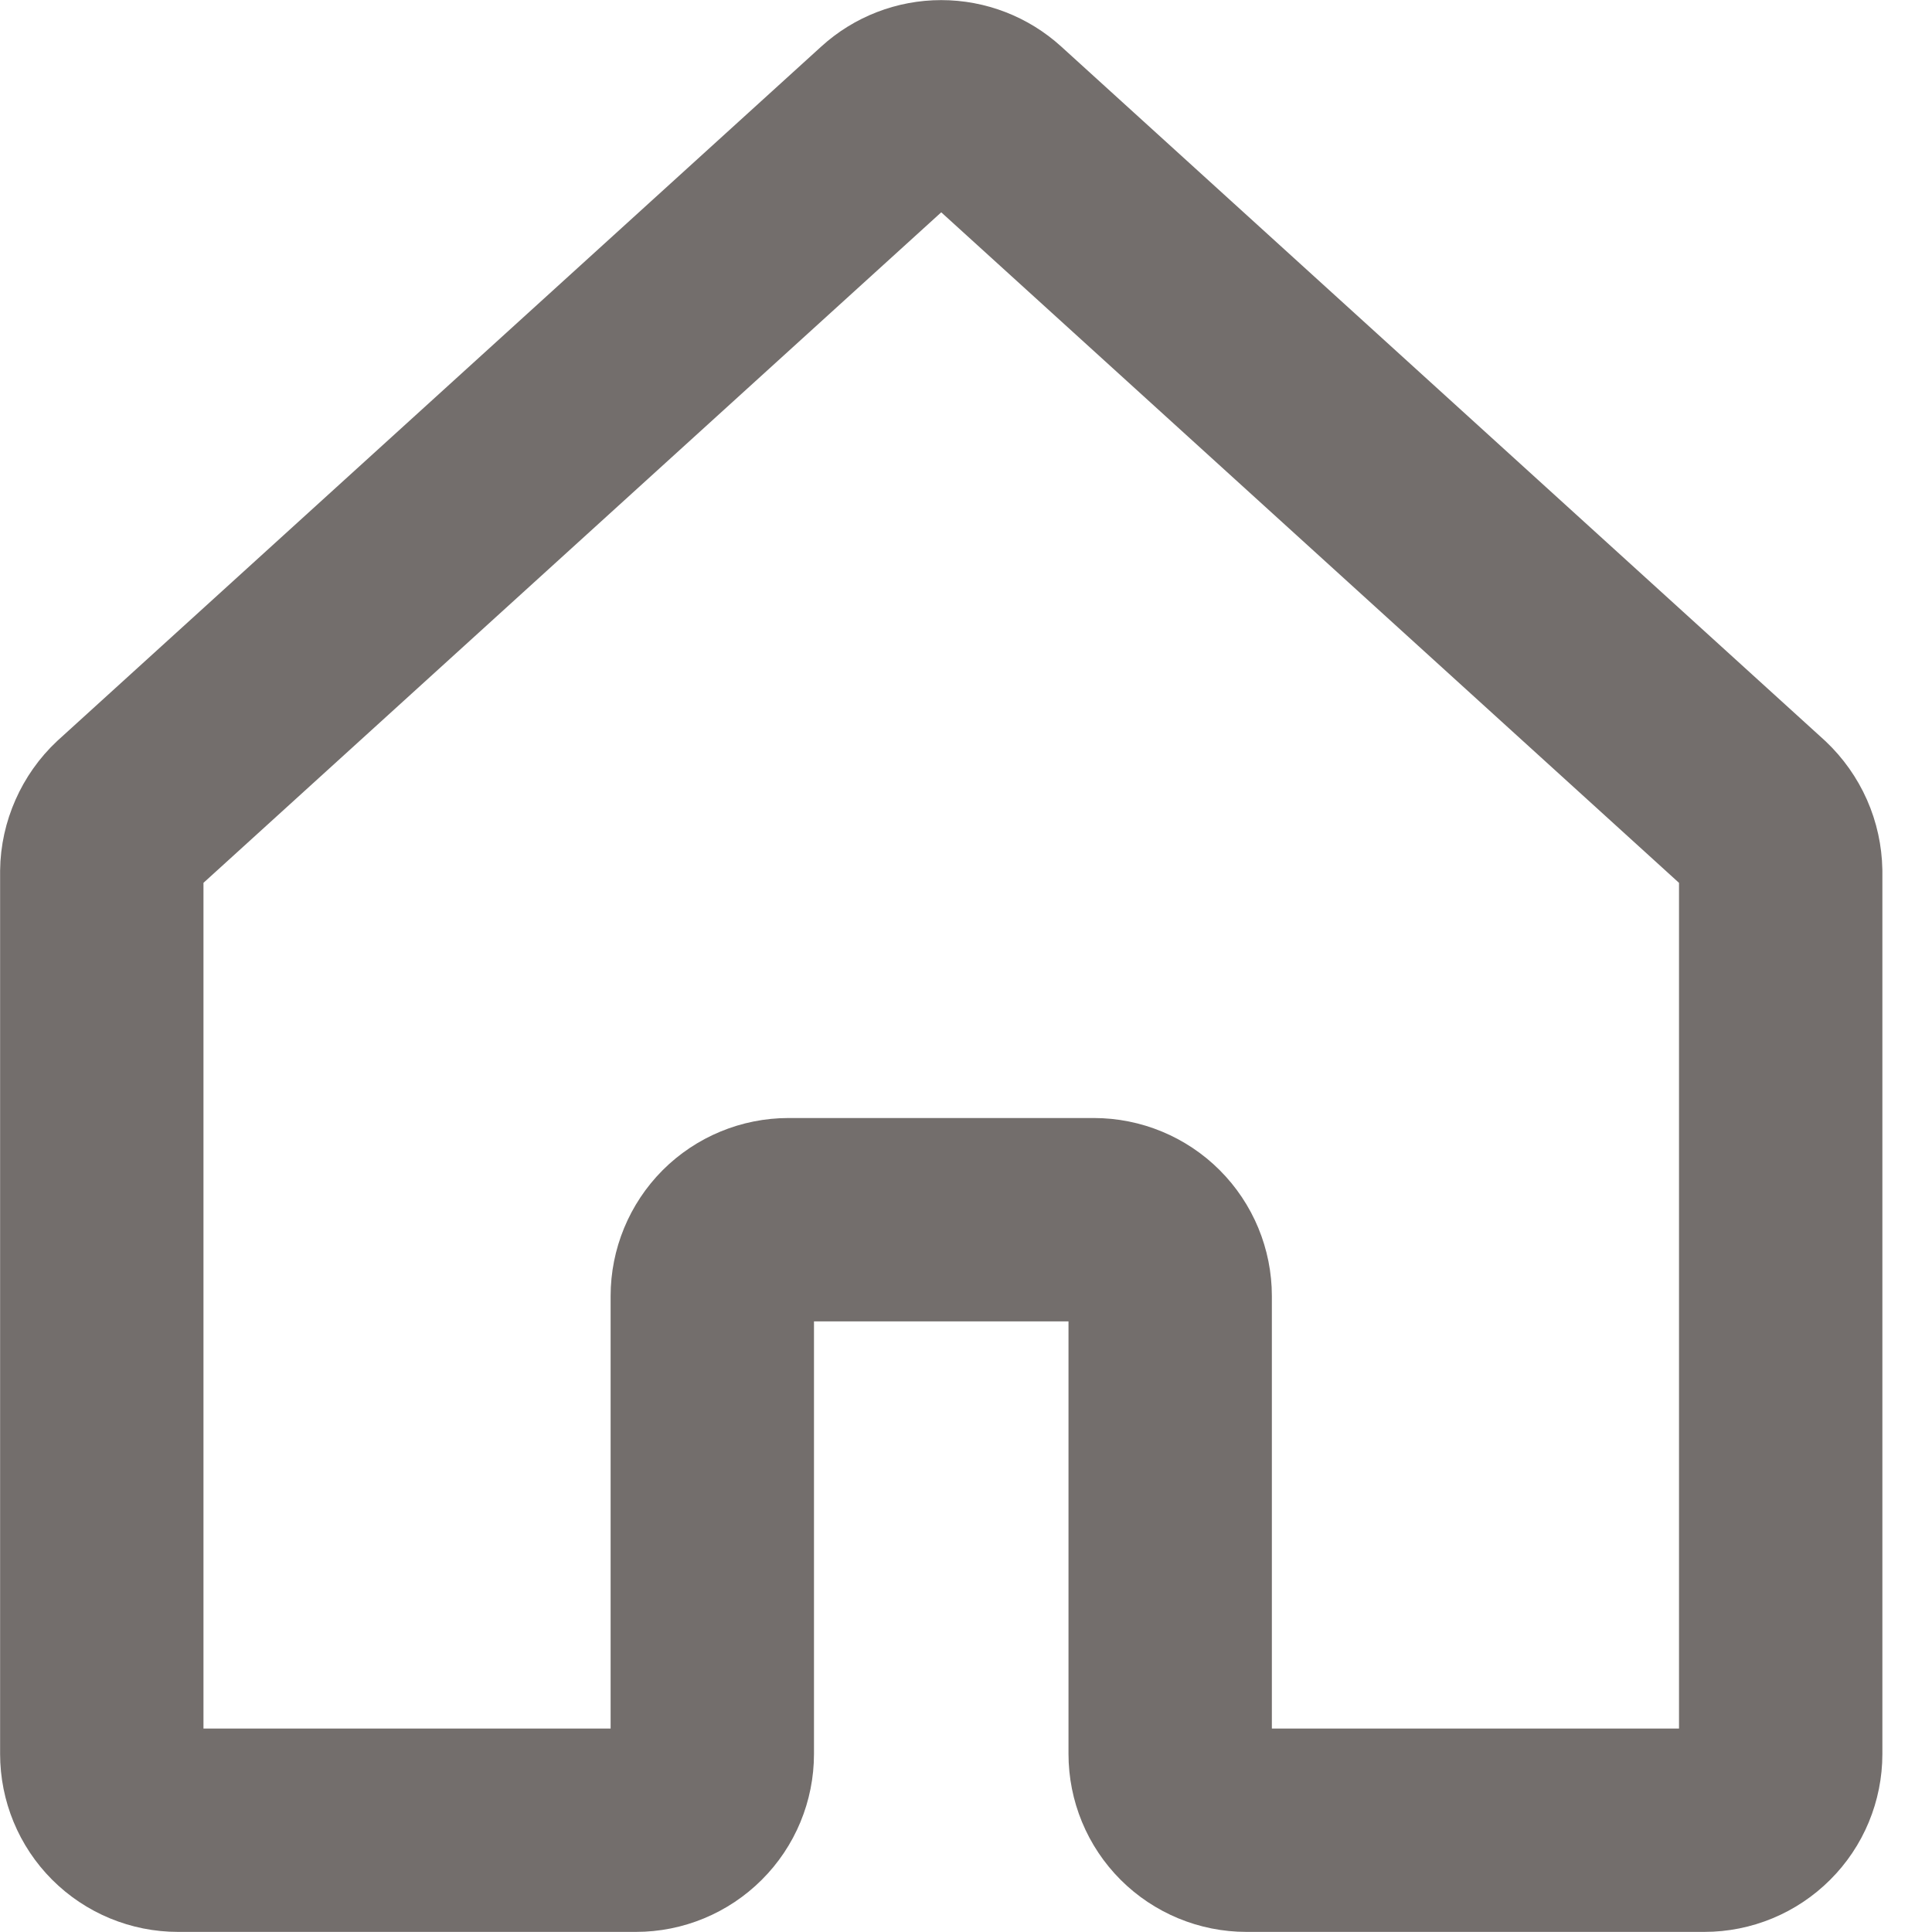 <svg width="19" height="19" viewBox="0 0 19 19" fill="none" xmlns="http://www.w3.org/2000/svg">
<path d="M11.508 17.249V12.746C11.508 12.547 11.429 12.356 11.288 12.215C11.147 12.074 10.956 11.995 10.757 11.995H7.755C7.556 11.995 7.365 12.074 7.224 12.215C7.084 12.356 7.005 12.547 7.005 12.746V17.249C7.005 17.448 6.926 17.639 6.785 17.779C6.644 17.92 6.453 17.999 6.254 17.999H1.751C1.552 17.999 1.361 17.92 1.22 17.779C1.08 17.639 1.001 17.448 1.001 17.249V8.571C1.002 8.467 1.025 8.365 1.067 8.27C1.109 8.175 1.169 8.089 1.245 8.018L8.75 1.197C8.888 1.071 9.069 1.001 9.256 1.001C9.444 1.001 9.624 1.071 9.763 1.197L17.268 8.018C17.343 8.089 17.404 8.175 17.446 8.27C17.488 8.365 17.51 8.467 17.512 8.571V17.249C17.512 17.448 17.433 17.639 17.292 17.779C17.151 17.92 16.96 17.999 16.761 17.999H12.258C12.059 17.999 11.868 17.92 11.727 17.779C11.587 17.639 11.508 17.448 11.508 17.249Z" stroke="#736E6C" stroke-width="2" stroke-linecap="round" stroke-linejoin="round"/>
</svg>
